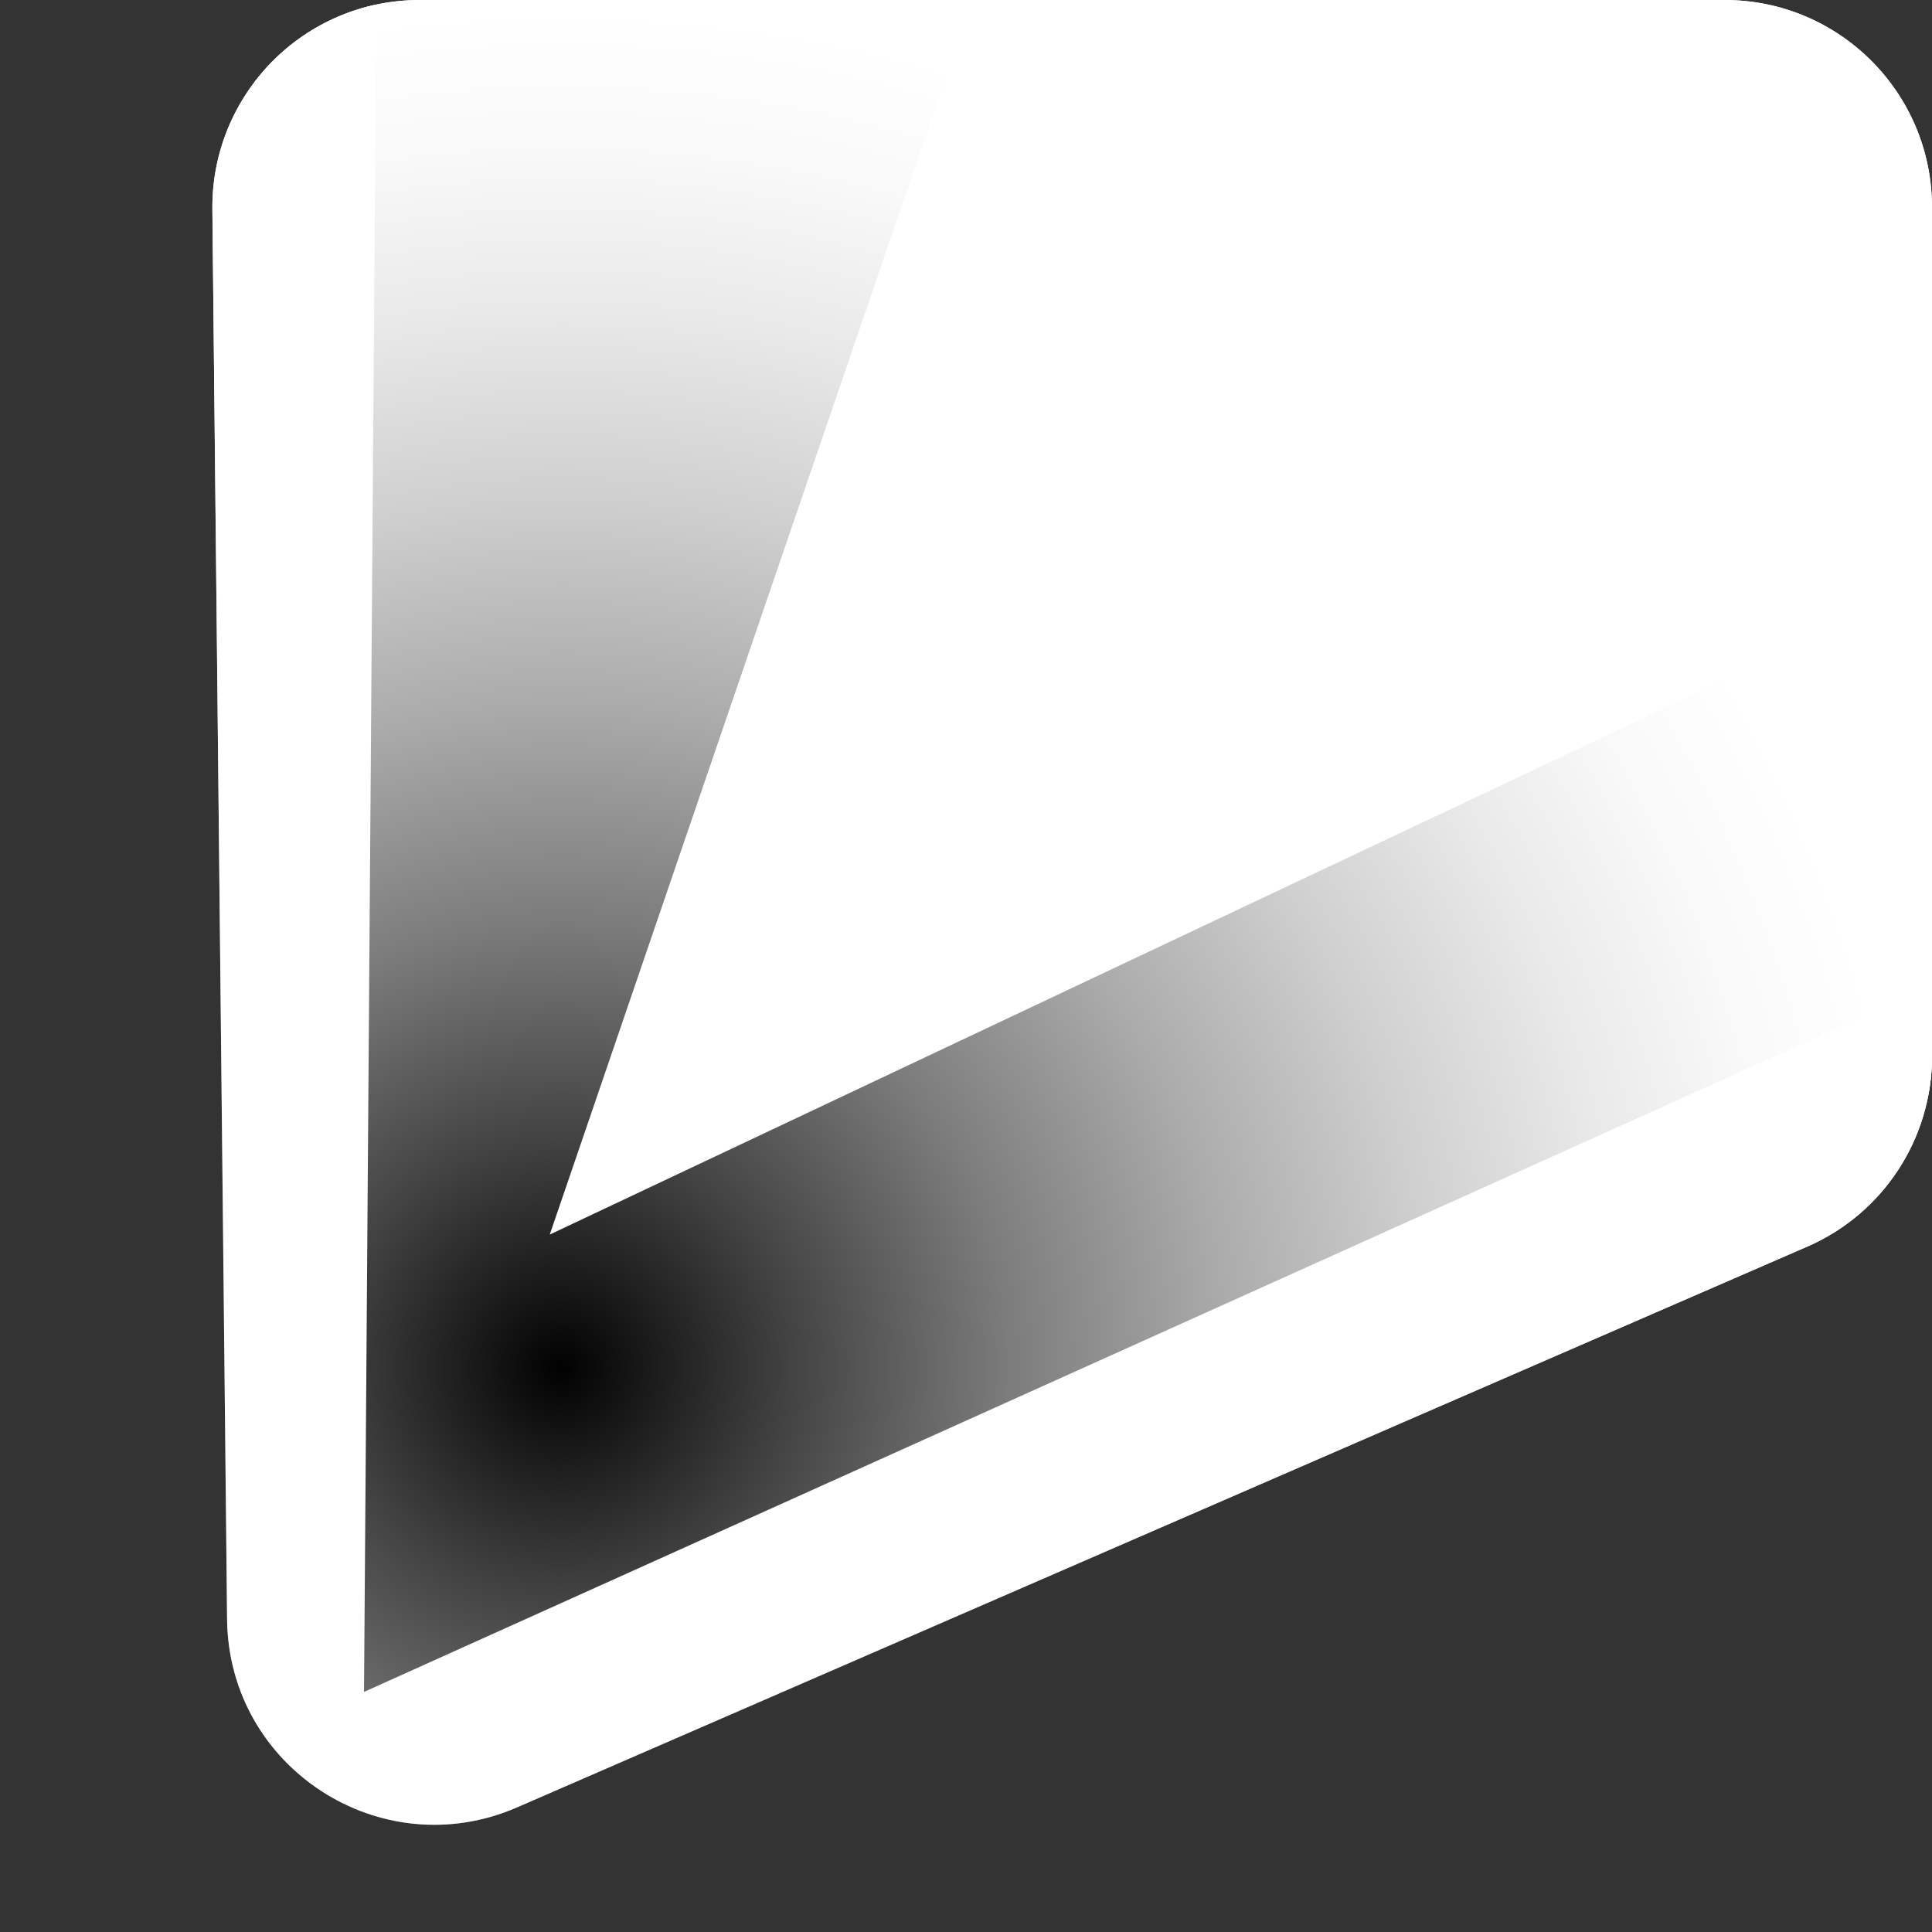 <?xml version="1.0" encoding="UTF-8"?>
<svg id="Layer_4" data-name="Layer 4" xmlns="http://www.w3.org/2000/svg" width="2048" height="2048" xmlns:xlink="http://www.w3.org/1999/xlink" viewBox="0 0 2048 2048">
  <rect x="0" y="0" width="2048" height="2048" fill="#333333" stroke="none"/>
  <defs>
    <clipPath id="clippath">
      <path d="M240.71,1716.66l-15.58-1494.6C223.86,99.79,322.62,0,444.89,0h1383.35c121.37,0,219.76,98.39,219.76,219.76v900.13c0,87.5-51.91,166.67-132.16,201.55l-1367.77,594.47c-144.24,62.69-305.71-42-307.35-199.26Z" style="fill: none; stroke-width: 0px;"/>
    </clipPath>
    <radialGradient id="radial-gradient" cx="594.89" cy="1450.05" fx="594.89" fy="1450.05" r="1440.18" gradientUnits="userSpaceOnUse">
      <stop offset="0" stop-color="#000"/>
      <stop offset="0" stop-color="#010101"/>
      <stop offset=".17" stop-color="#434343"/>
      <stop offset=".33" stop-color="#7c7c7c"/>
      <stop offset=".49" stop-color="#ababab"/>
      <stop offset=".64" stop-color="#cfcfcf"/>
      <stop offset=".78" stop-color="#e9e9e9"/>
      <stop offset=".9" stop-color="#f9f9f9"/>
      <stop offset="1" stop-color="#fff"/>
    </radialGradient>
  </defs>
  <g style="clip-path: url(#clippath);">
    <path d="M261.02,134.09v1634.65c0,95.94,97.82,160.84,186.22,123.55l1518.79-640.74c49.68-20.96,81.97-69.63,81.97-123.55V134.09c0-74.06-60.04-134.09-134.09-134.09H395.12c-74.06,0-134.09,60.04-134.09,134.09Z" style="fill: #fff; stroke-width: 0px;"/>
    <rect x="-1020.89" y="-511.67" width="4054.37" height="2866.74" style="fill: url(#radial-gradient); stroke-width: 0px;"/>
    <path d="M2143.08,571.88l-1560.32,736.82L1146.22-338.3l996.87,910.18ZM2151.44,2026.38c128.03,0,231.82-103.79,231.82-231.82v-283.59l-381.26-445.6L385.87,1793.5l15.9-2177.07h-196.63c-128.03,0-231.82,103.79-231.82,231.82v1946.31c0,128.03,103.79,231.82,231.82,231.82h1946.31Z" style="fill: #fff; stroke-width: 0px;"/>
  </g>
</svg>
